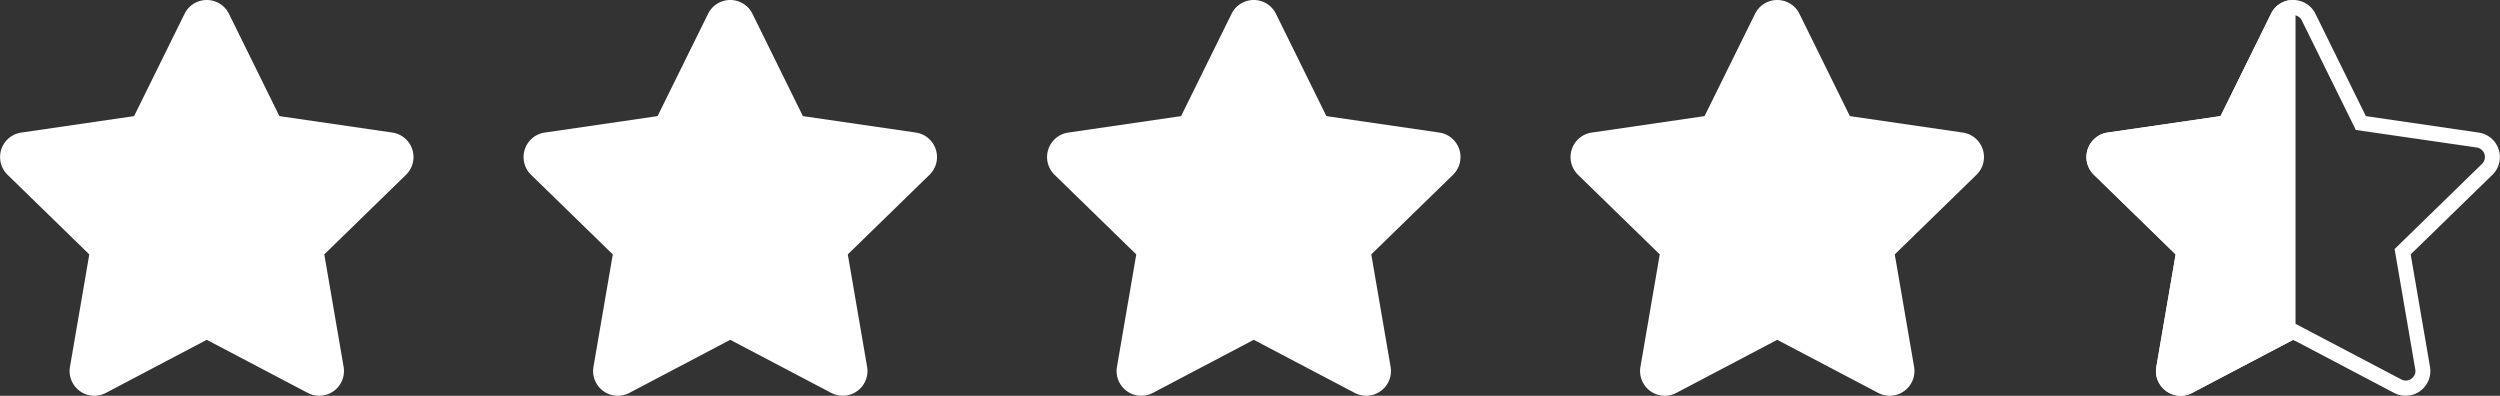 <svg xmlns="http://www.w3.org/2000/svg" width="165.159" height="26.149" viewBox="0 0 165.159 26.149">
  <rect x="0" y="0" width="165.159" height="26.149" fill="#333333" stroke="none"/>
  <g id="Group_27526" data-name="Group 27526" transform="translate(-974.346 -9214)">
    <path id="Icon_awesome-star" data-name="Icon awesome-star" d="M13.636.909,10.3,7.67,2.841,8.758a1.635,1.635,0,0,0-.9,2.788l5.4,5.26-1.277,7.43a1.633,1.633,0,0,0,2.369,1.721L15.1,22.448l6.674,3.508a1.634,1.634,0,0,0,2.369-1.721l-1.277-7.43,5.4-5.26a1.635,1.635,0,0,0-.9-2.788L19.9,7.67,16.567.909a1.635,1.635,0,0,0-2.931,0Z" transform="translate(1076.655 9214.001)" fill="#fff"/>
    <path id="Icon_awesome-star-2" data-name="Icon awesome-star" d="M13.636.909,10.3,7.67,2.841,8.758a1.635,1.635,0,0,0-.9,2.788l5.4,5.26-1.277,7.43a1.633,1.633,0,0,0,2.369,1.721L15.1,22.448l6.674,3.508a1.634,1.634,0,0,0,2.369-1.721l-1.277-7.43,5.4-5.26a1.635,1.635,0,0,0-.9-2.788L19.9,7.67,16.567.909a1.635,1.635,0,0,0-2.931,0Z" transform="translate(1042.072 9214.001)" fill="#fff"/>
    <path id="Icon_awesome-star-3" data-name="Icon awesome-star" d="M13.636.909,10.3,7.67,2.841,8.758a1.635,1.635,0,0,0-.9,2.788l5.4,5.26-1.277,7.43a1.633,1.633,0,0,0,2.369,1.721L15.1,22.448l6.674,3.508a1.634,1.634,0,0,0,2.369-1.721l-1.277-7.43,5.4-5.26a1.635,1.635,0,0,0-.9-2.788L19.9,7.67,16.567.909a1.635,1.635,0,0,0-2.931,0Z" transform="translate(1007.488 9214.001)" fill="#fff"/>
    <path id="Icon_awesome-star-4" data-name="Icon awesome-star" d="M13.636.909,10.3,7.67,2.841,8.758a1.635,1.635,0,0,0-.9,2.788l5.4,5.26-1.277,7.43a1.633,1.633,0,0,0,2.369,1.721L15.1,22.448l6.674,3.508a1.634,1.634,0,0,0,2.369-1.721l-1.277-7.43,5.4-5.26a1.635,1.635,0,0,0-.9-2.788L19.9,7.67,16.567.909a1.635,1.635,0,0,0-2.931,0Z" transform="translate(972.904 9214.001)" fill="#fff"/>
    <g id="Group_27505" data-name="Group 27505" transform="translate(0 13.074)">
      <path id="Icon_awesome-star-5" data-name="Icon awesome-star" d="M15.1,0V1a.614.614,0,0,0-.565.352L10.966,8.584,2.984,9.747a.635.635,0,0,0-.35,1.082l5.774,5.627L7.043,24.4a.605.605,0,0,0,.133.508.656.656,0,0,0,.493.235.619.619,0,0,0,.293-.077l7.14-3.753,7.14,3.753a.62.62,0,0,0,.291.075.659.659,0,0,0,.5-.236.6.6,0,0,0,.132-.505l-1.366-7.948,5.775-5.627a.635.635,0,0,0-.351-1.082L19.237,8.584,15.671,1.353A.624.624,0,0,0,15.1,1V0m0,0a1.622,1.622,0,0,1,1.469.91L19.9,7.67l7.461,1.088a1.635,1.635,0,0,1,.9,2.788l-5.4,5.26,1.277,7.43a1.634,1.634,0,0,1-2.369,1.721L15.1,22.448,8.427,25.956a1.633,1.633,0,0,1-2.369-1.721l1.277-7.43-5.4-5.26a1.635,1.635,0,0,1,.9-2.788L10.3,7.67,13.636.909A1.609,1.609,0,0,1,15.1,0Z" transform="translate(1110.743 9200.927)" fill="#fff"/>
      <path id="Subtraction_1" data-name="Subtraction 1" d="M-7462.773,10736.074a1.669,1.669,0,0,1-1.258-.591,1.6,1.6,0,0,1-.352-1.32l1.275-7.43-5.4-5.261a1.624,1.624,0,0,1-.414-1.676,1.624,1.624,0,0,1,1.319-1.113l7.459-1.086,3.336-6.762a1.6,1.6,0,0,1,1.461-.91c.049,0,.1,0,.158.008v22.521l-.154-.08-6.675,3.509A1.606,1.606,0,0,1-7462.773,10736.074Z" transform="translate(8581.185 -1509)" fill="#fff"/>
    </g>
  </g>
</svg>
